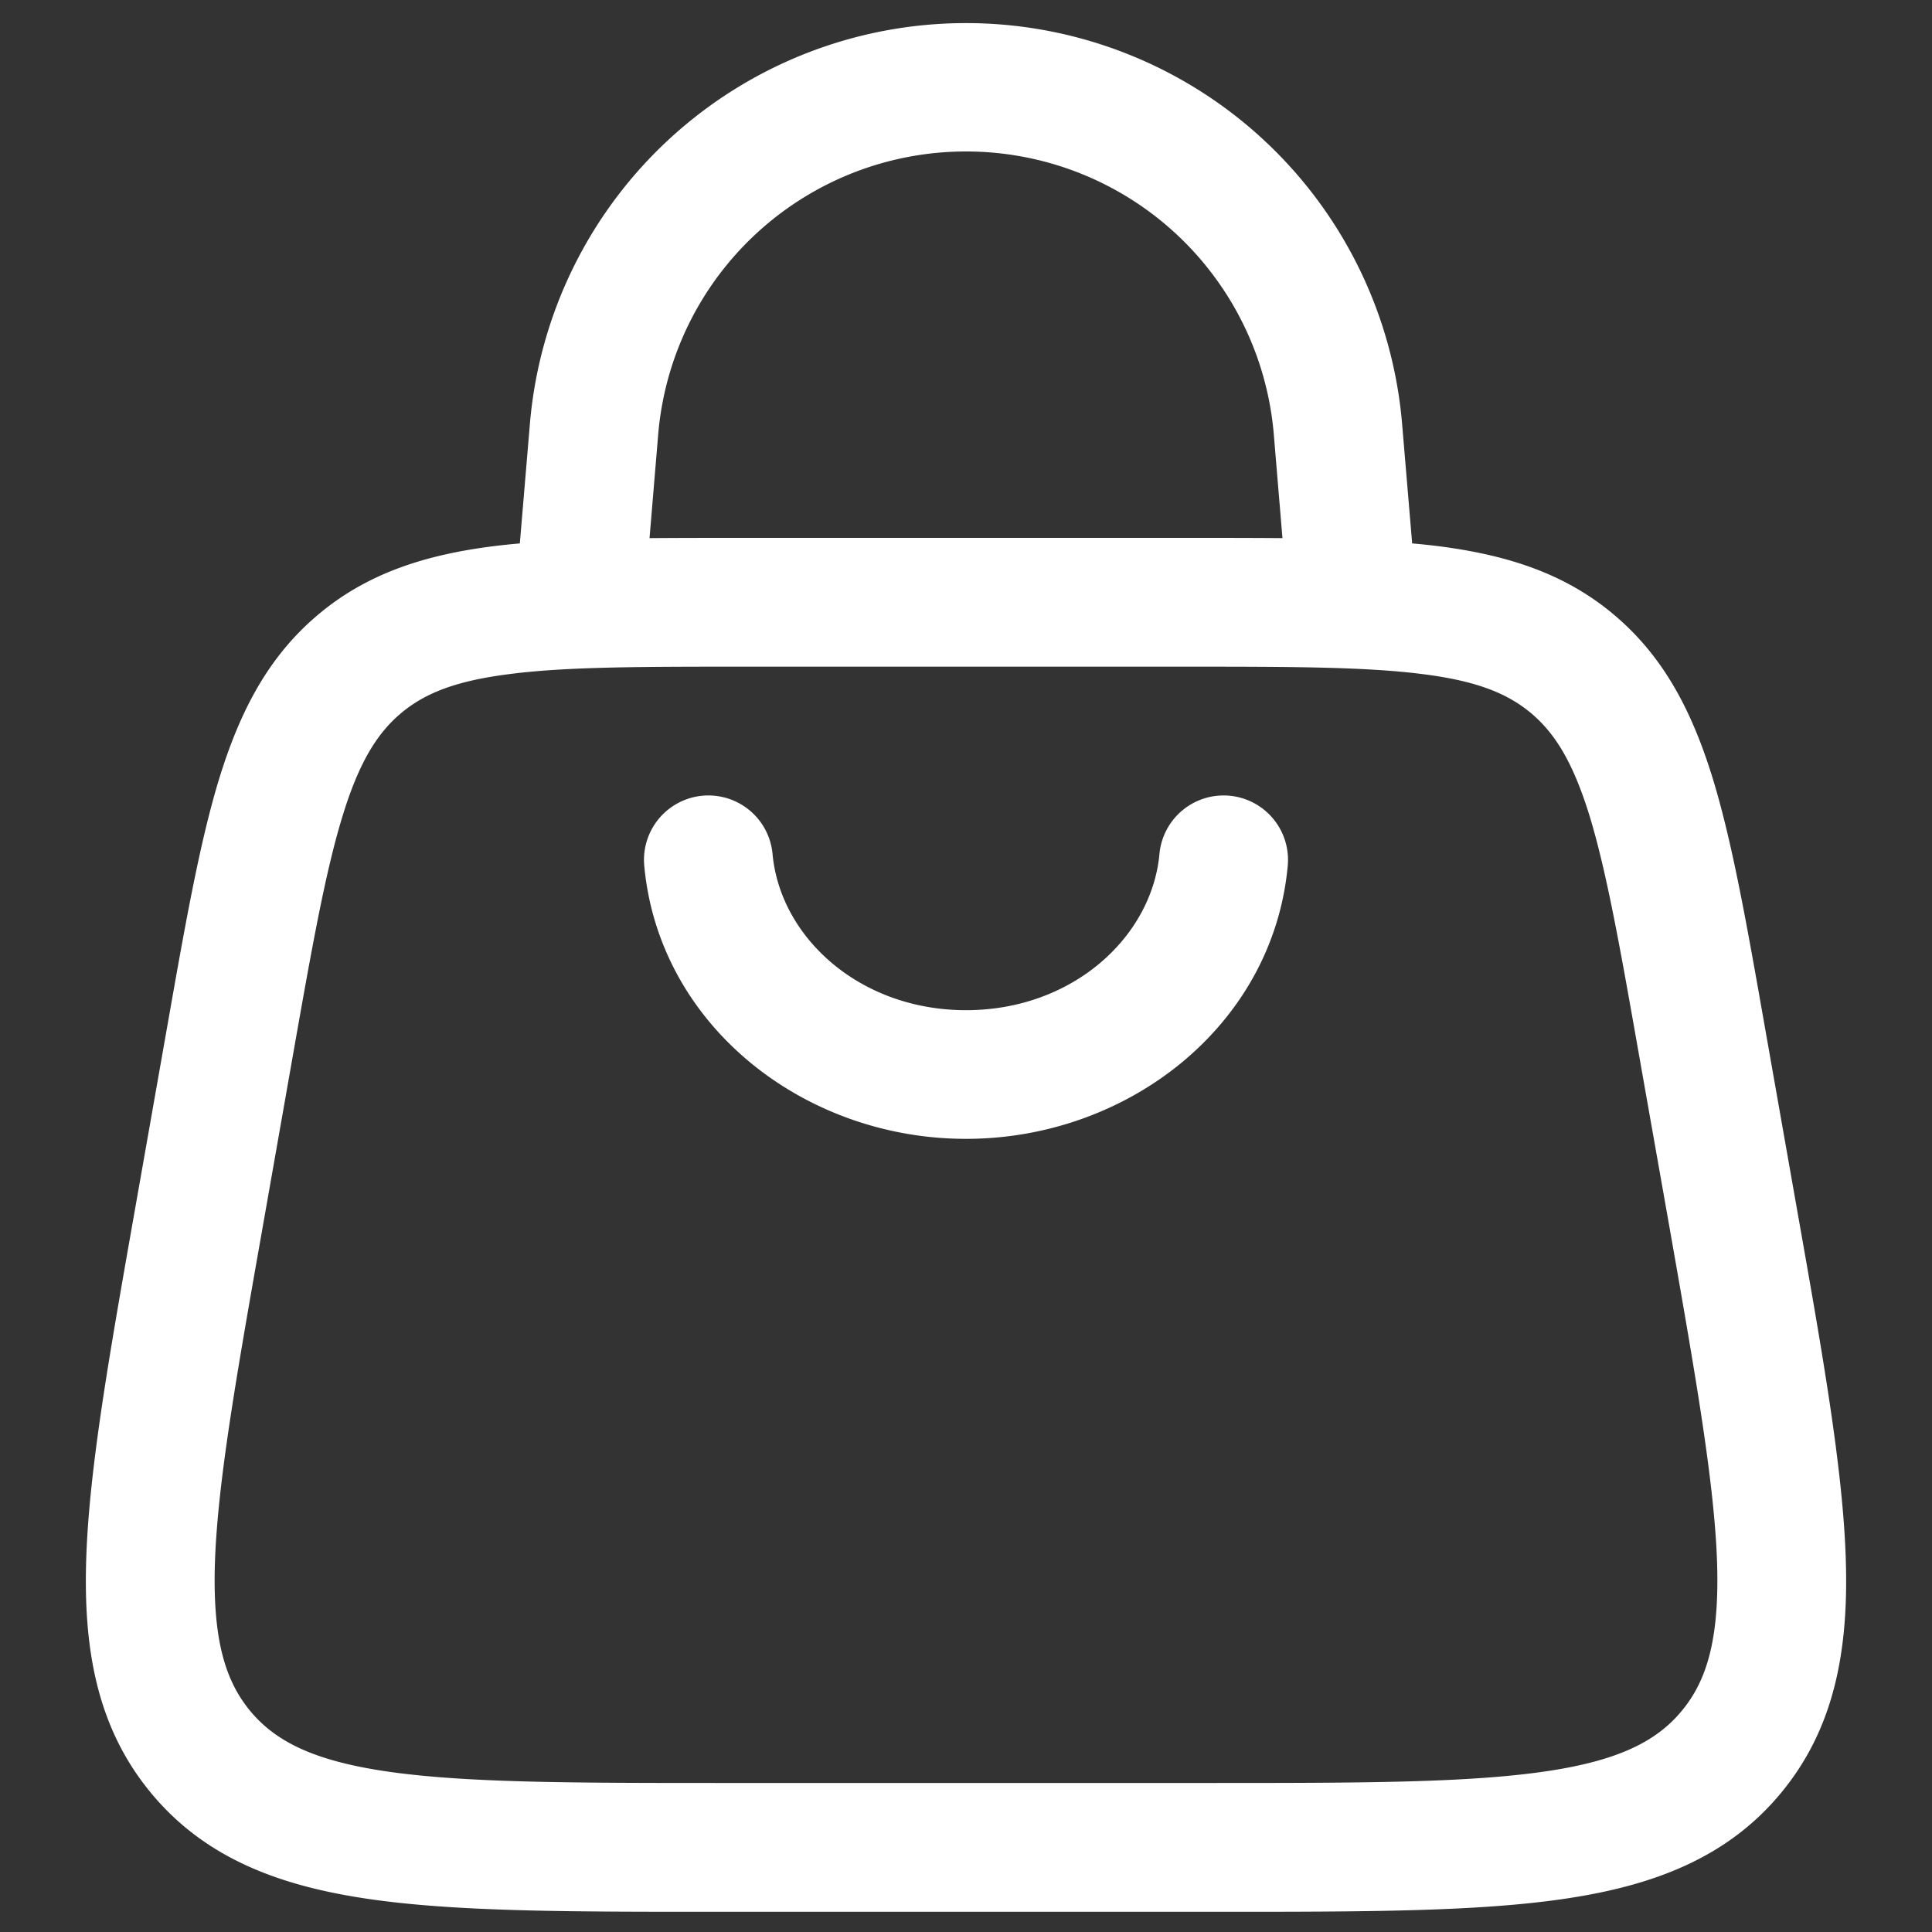 <svg width="15" height="15" fill="none" xmlns="http://www.w3.org/2000/svg"><rect width="100%" height="100%" fill="#333333" stroke="none"/><path d="M9.002 6.63c-.06.646-.675 1.213-1.502 1.213S6.057 7.276 5.998 6.63a.5.5 0 0 0-.996.092C5.116 7.96 6.24 8.842 7.5 8.842c1.26 0 2.384-.882 2.498-2.12a.5.5 0 0 0-.996-.092z" fill="#fff"/><path fill-rule="evenodd" clip-rule="evenodd" d="m4.114 3.292-.078.927a5.72 5.72 0 0 0-.2.021c-.533.067-.987.21-1.373.538-.386.327-.603.753-.762 1.27-.152.498-.264 1.135-.403 1.924l-.256 1.452C.849 10.52.694 11.395.67 12.088c-.025.714.083 1.326.502 1.832.419.507.998.724 1.7.825.678.098 1.557.098 2.655.098h3.946c1.098 0 1.977 0 2.655-.098.702-.101 1.281-.318 1.7-.825.419-.506.527-1.118.502-1.832-.024-.693-.178-1.568-.372-2.664l-.256-1.452c-.139-.79-.251-1.426-.403-1.924-.159-.517-.376-.943-.762-1.27-.386-.328-.84-.47-1.373-.538a5.756 5.756 0 0 0-.2-.021l-.078-.927a3.398 3.398 0 0 0-6.772 0zM7.5 1.176a2.398 2.398 0 0 0-2.39 2.199l-.067.803c.23-.002.474-.002.735-.002h3.444c.26 0 .506 0 .735.002l-.067-.803A2.398 2.398 0 0 0 7.5 1.176zM3.961 5.233c-.428.053-.668.152-.852.308-.183.156-.323.38-.451.8-.132.431-.235 1.008-.381 1.836l-.243 1.381c-.202 1.145-.343 1.95-.365 2.565-.02.6.078.924.273 1.16.194.234.488.388 1.072.472.6.086 1.406.088 2.554.088h3.864c1.148 0 1.955-.002 2.554-.088.584-.084.878-.238 1.072-.473.195-.236.293-.559.273-1.16-.022-.613-.163-1.42-.364-2.564l-.244-1.38c-.146-.83-.249-1.406-.38-1.838-.129-.42-.268-.643-.452-.8-.184-.155-.424-.254-.852-.307-.442-.056-1.02-.057-1.85-.057H5.811c-.832 0-1.409 0-1.851.057z" fill="#fff"/></svg>